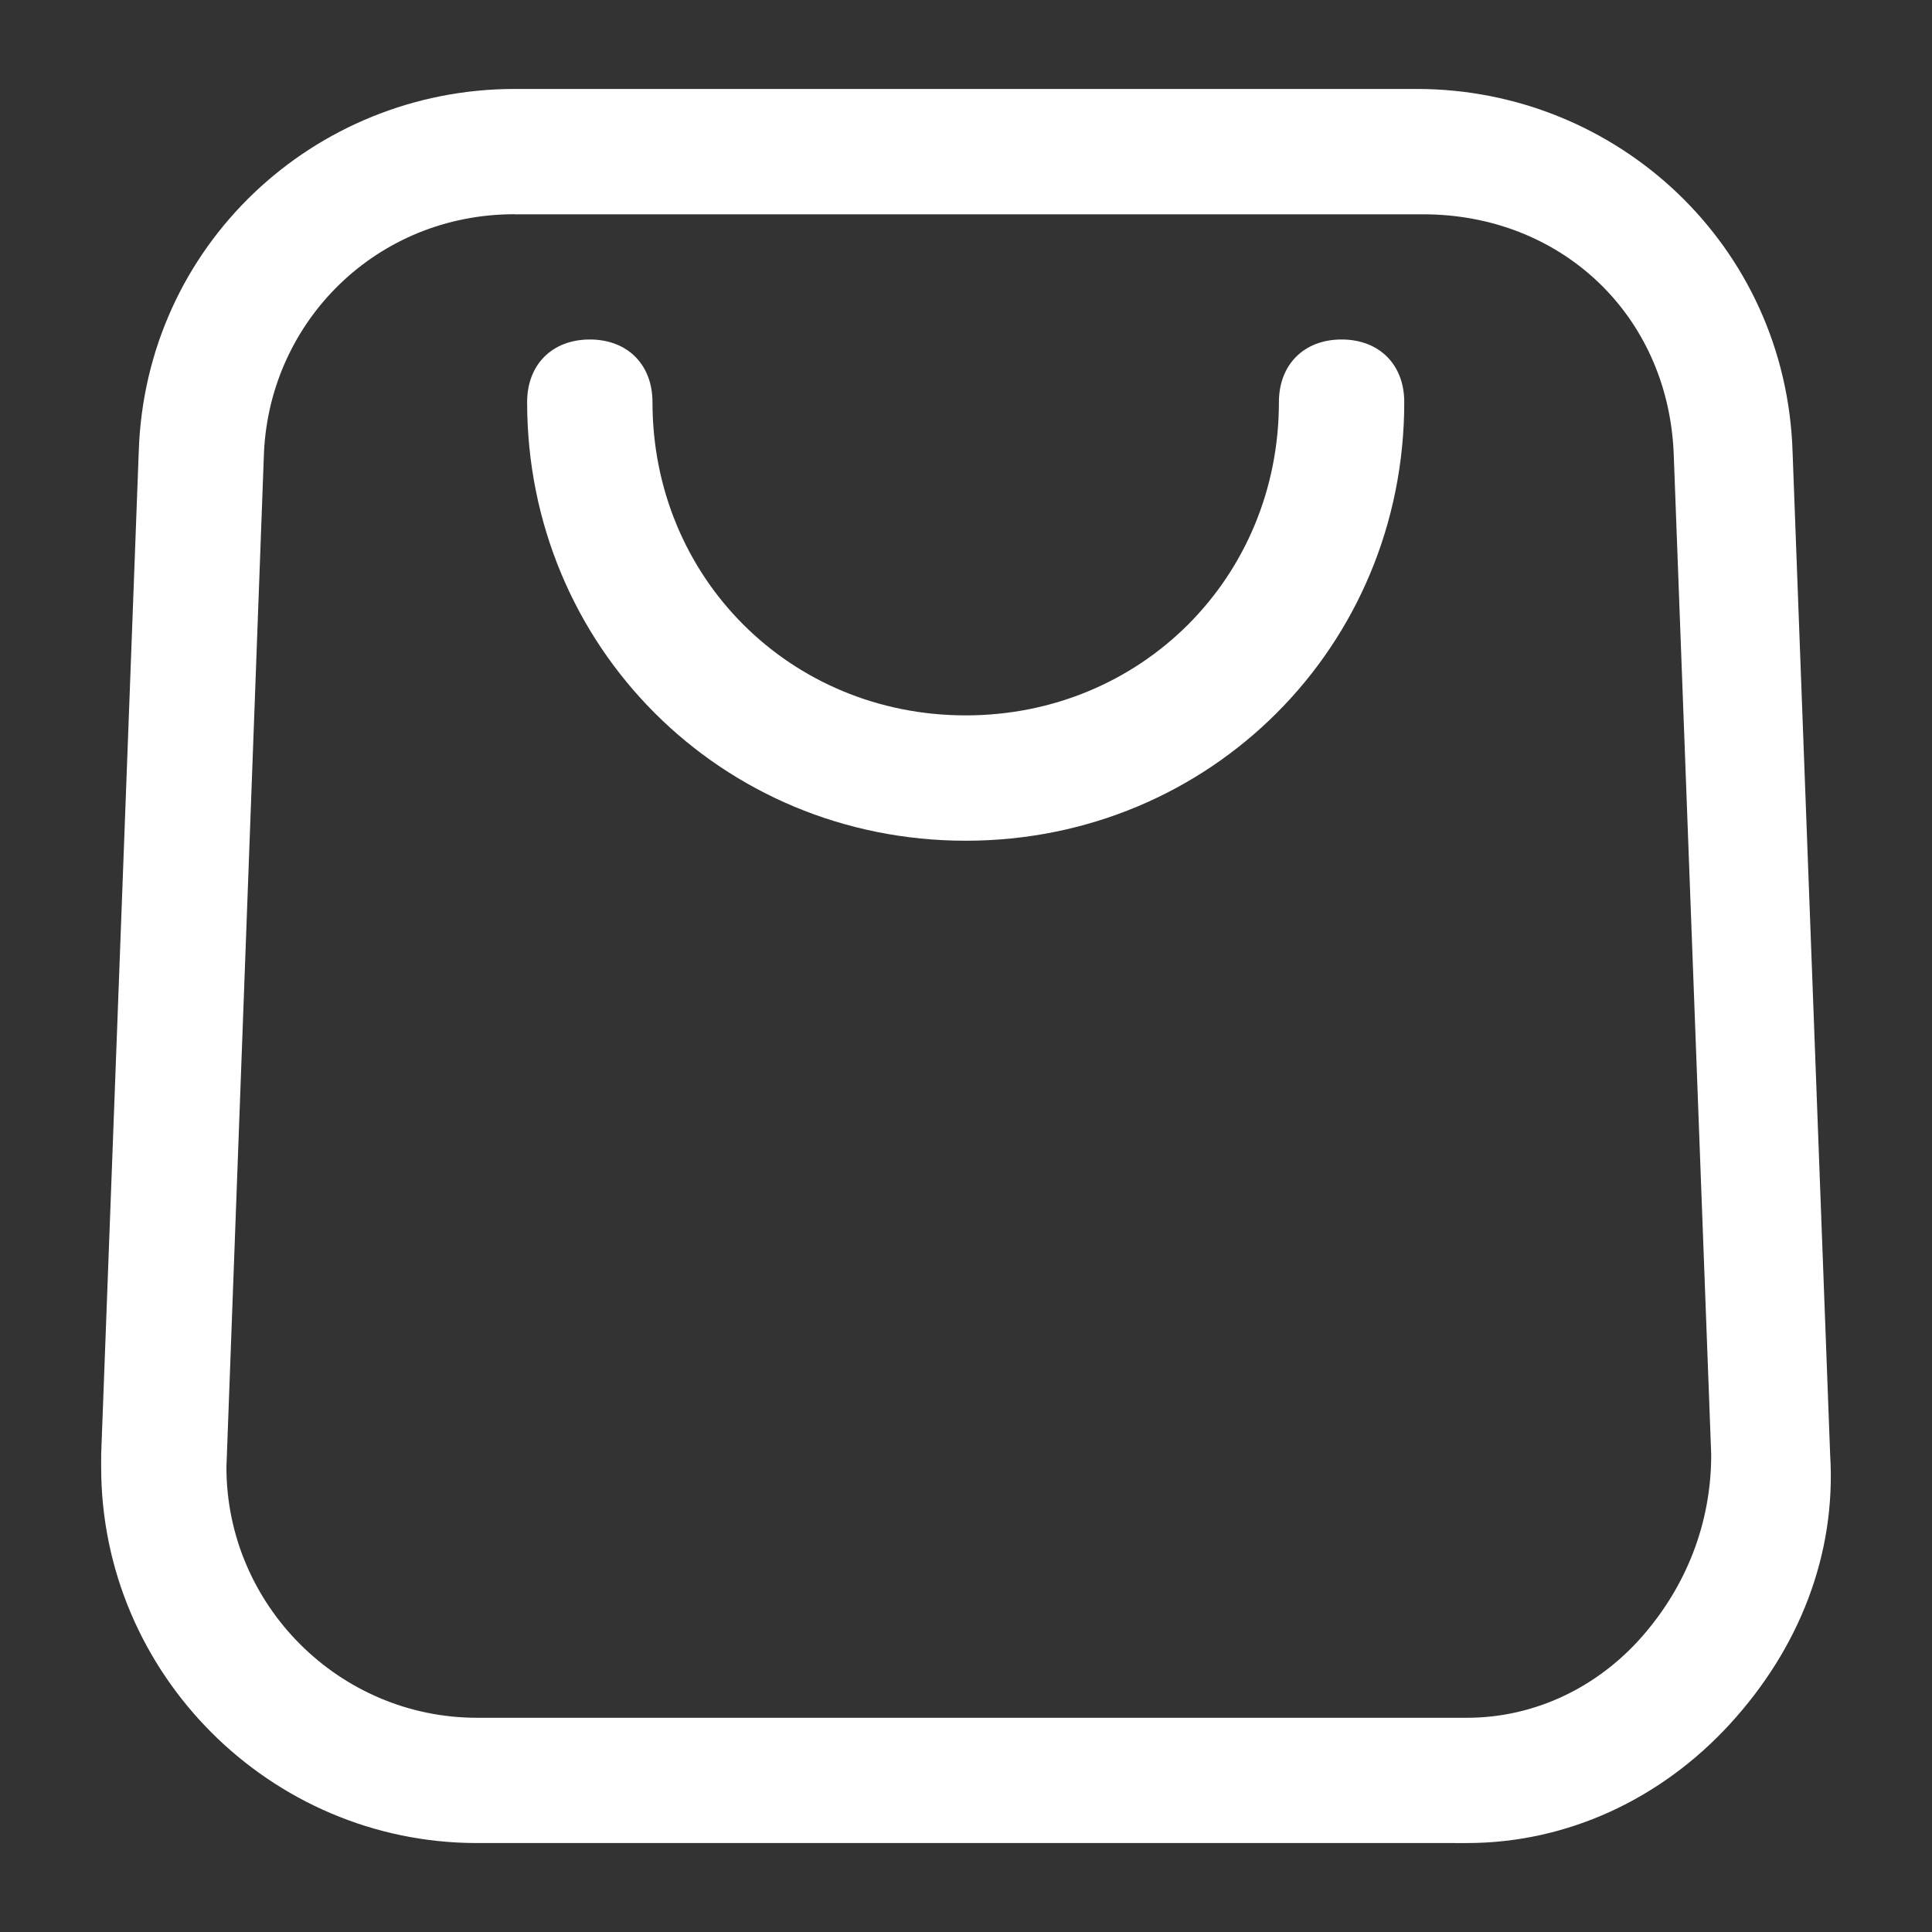 <?xml version="1.0" encoding="UTF-8"?>
<svg id="Layer_1" data-name="Layer 1" xmlns="http://www.w3.org/2000/svg" viewBox="0 0 250 250">
  <rect x="0" y="0" width="250" height="250" fill="#333333" stroke="none"/>
  <defs>
    <style>
      .cls-1 {
        fill: #fff;
      }
    </style>
  </defs>
  <path class="cls-1" d="M188.19,238.49H61.73c-26.75,0-48.64-21.89-48.64-48.64v-1.62l4.86-129.7c.81-26.75,22.7-47.02,48.64-47.02h116.73c25.94,0,47.83,20.27,48.64,47.02l4.86,129.7c.81,12.97-4.05,25.13-12.97,34.86s-21.08,15.4-34.05,15.4h-1.62ZM66.59,27.72c-17.83,0-31.62,13.78-32.43,30.8l-4.86,131.33c0,17.83,14.59,32.43,32.43,32.43h128.08c8.92,0,17.02-4.05,22.7-10.54,5.67-6.49,8.92-14.59,8.92-23.51l-4.86-129.7c-.81-17.83-14.59-30.8-32.43-30.8h-117.54Z"/>
  <path class="cls-1" d="M124.96,108.79c-31.62,0-56.75-25.13-56.75-56.75,0-4.86,3.24-8.11,8.11-8.11s8.11,3.24,8.11,8.11c0,22.7,17.83,40.53,40.53,40.53s40.53-17.83,40.53-40.53c0-4.86,3.24-8.11,8.11-8.11s8.11,3.24,8.11,8.11c0,31.62-25.13,56.75-56.75,56.75Z"/>
</svg>